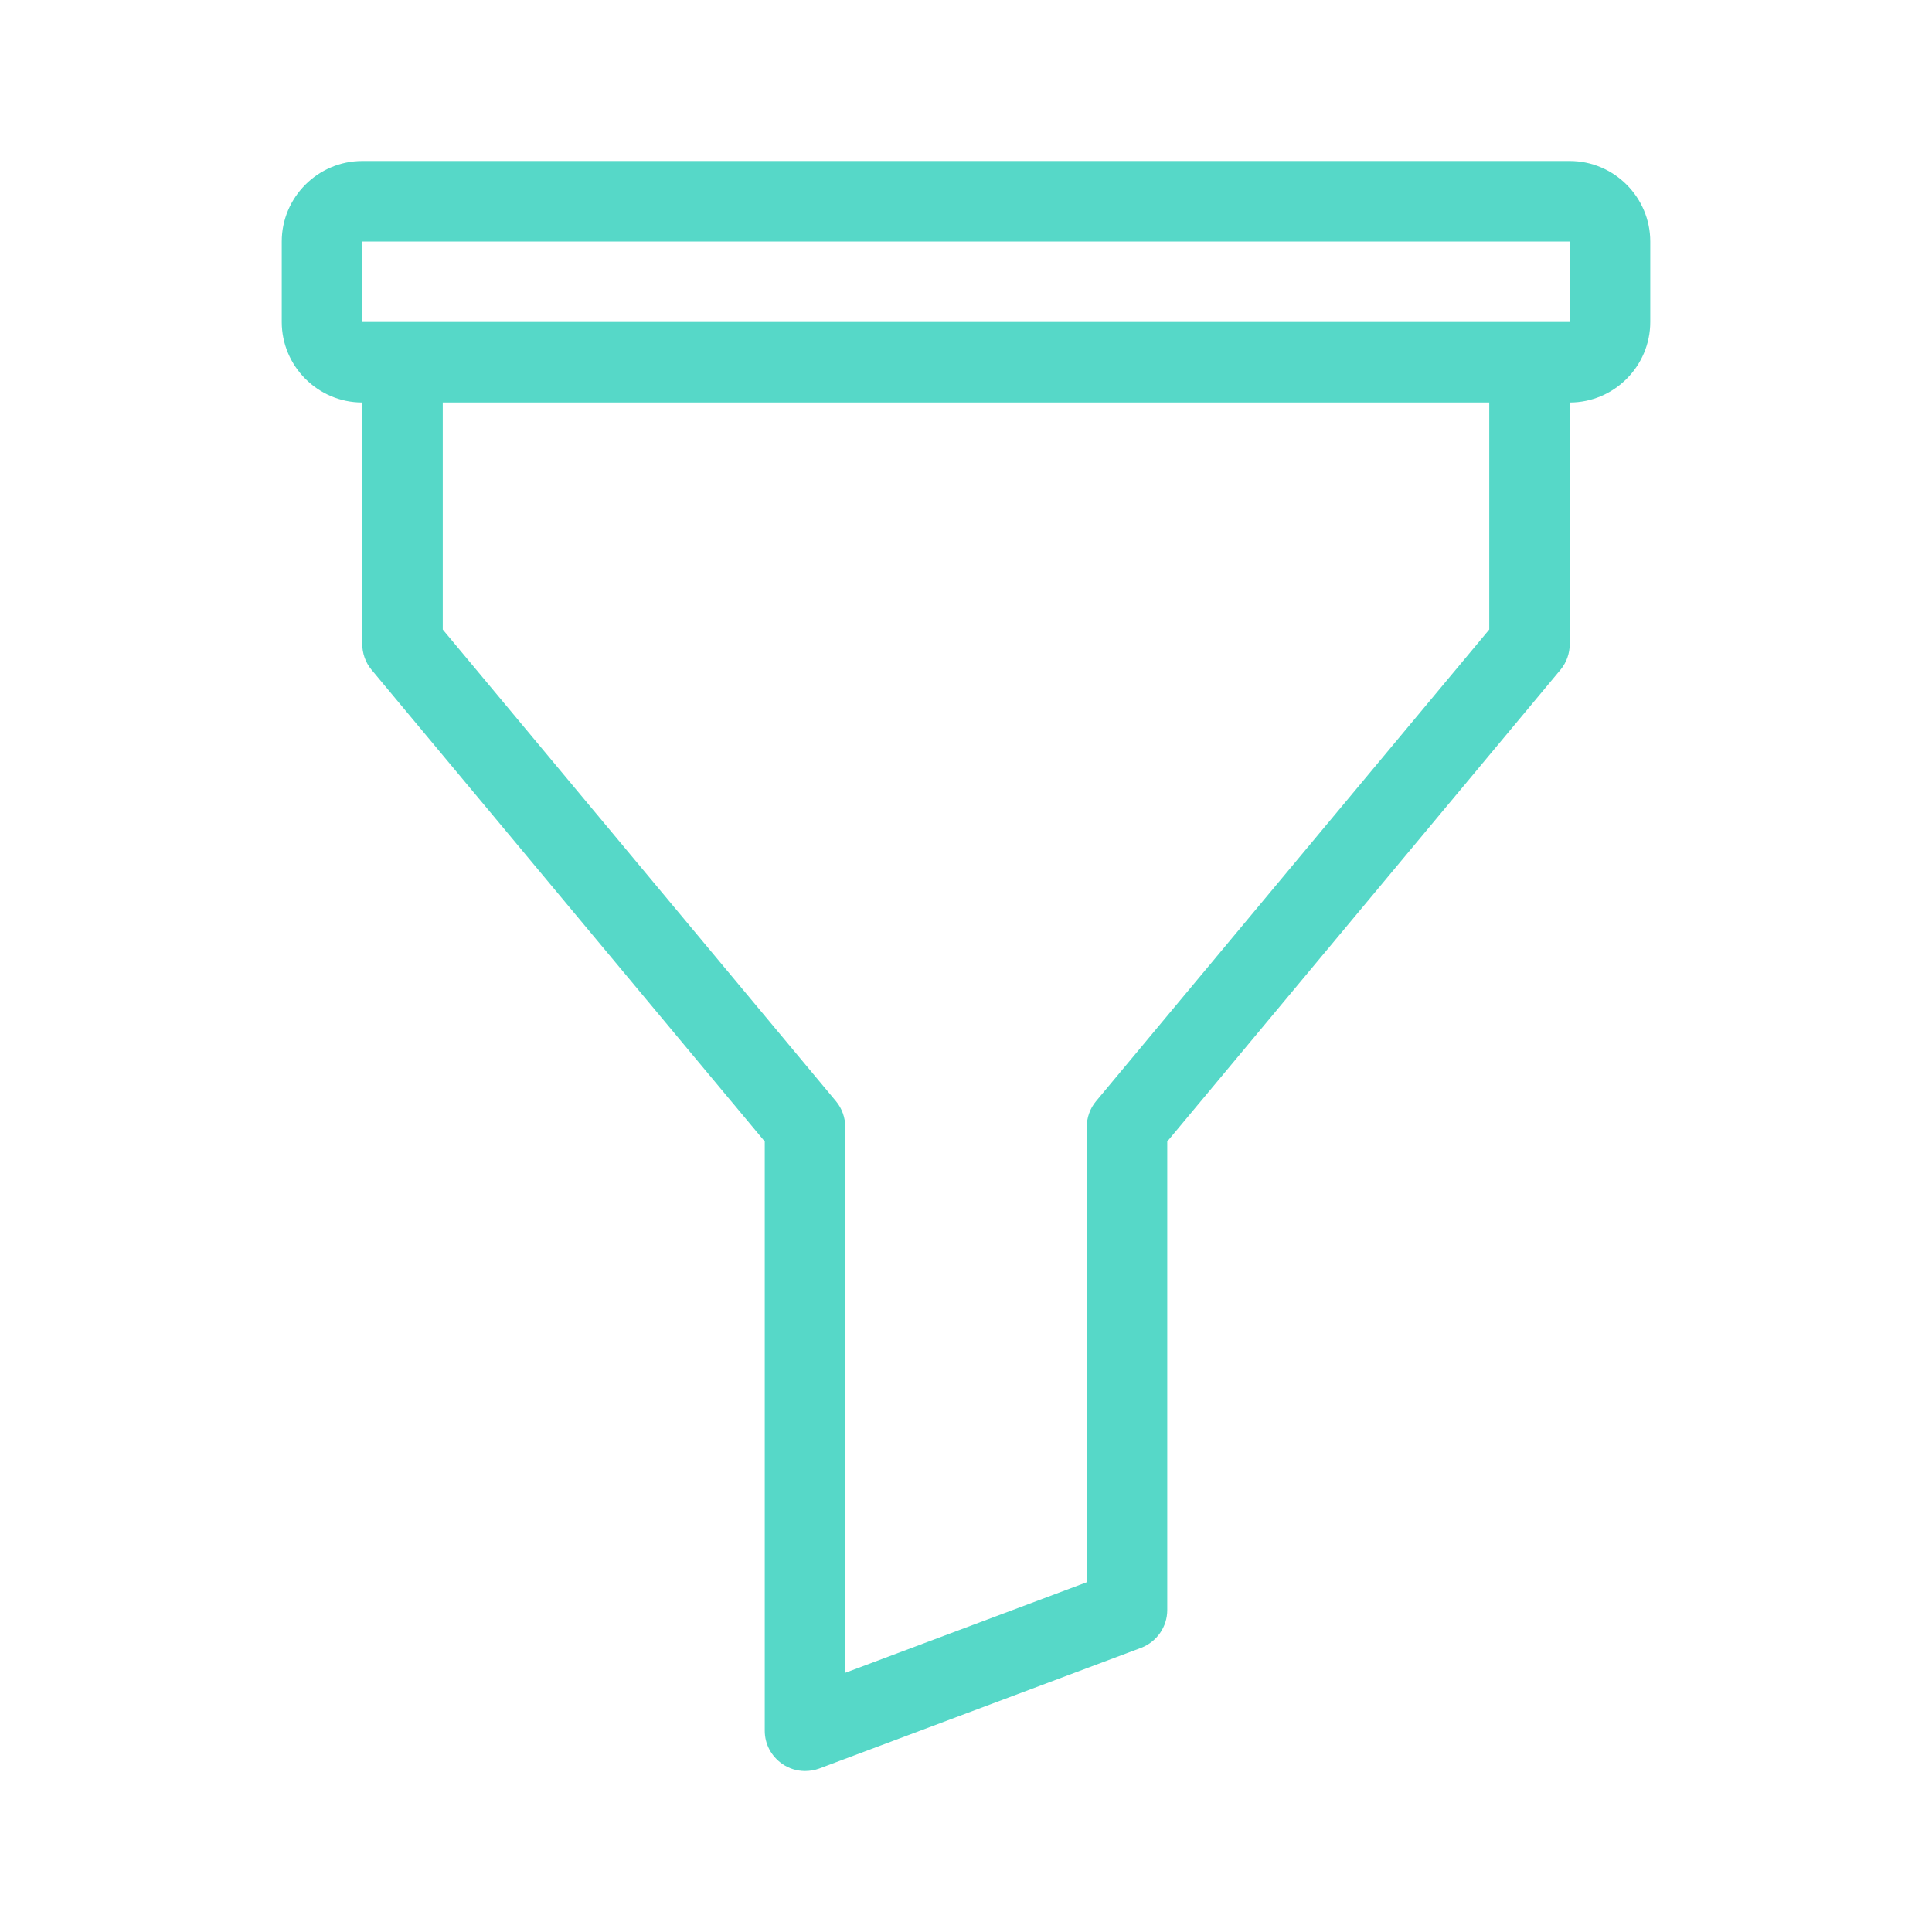 <svg xmlns="http://www.w3.org/2000/svg" xmlns:svgjs="http://svgjs.com/svgjs" xmlns:xlink="http://www.w3.org/1999/xlink" width="288" height="288"><svg xmlns="http://www.w3.org/2000/svg" width="288" height="288" enable-background="new 0 0 48 48" viewBox="0 0 48 48"><path fill="#56d8c8" d="M19,43c0,0.33,0.16,0.63,0.43,0.82C19.6,43.94,19.8,44,20,44c0.12,0,0.24-0.02,0.35-0.06l8-3C28.74,40.79,29,40.42,29,40
	V28.36l9.77-11.72C38.92,16.46,39,16.23,39,16v-6c1.1,0,2-0.9,2-2V6c0-1.1-0.9-2-2-2H9C7.9,4,7,4.9,7,6v2c0,1.1,0.9,2,2,2v6
	c0,0.23,0.08,0.46,0.23,0.64L19,28.36V43z M9,8V6h30l0,2h-1H10H9z M11,15.64V10h26v5.64l-9.77,11.72C27.08,27.54,27,27.77,27,28
	v11.31l-6,2.25V28c0-0.23-0.08-0.46-0.23-0.64L11,15.64z" class="color000 svgShape"/></svg></svg>